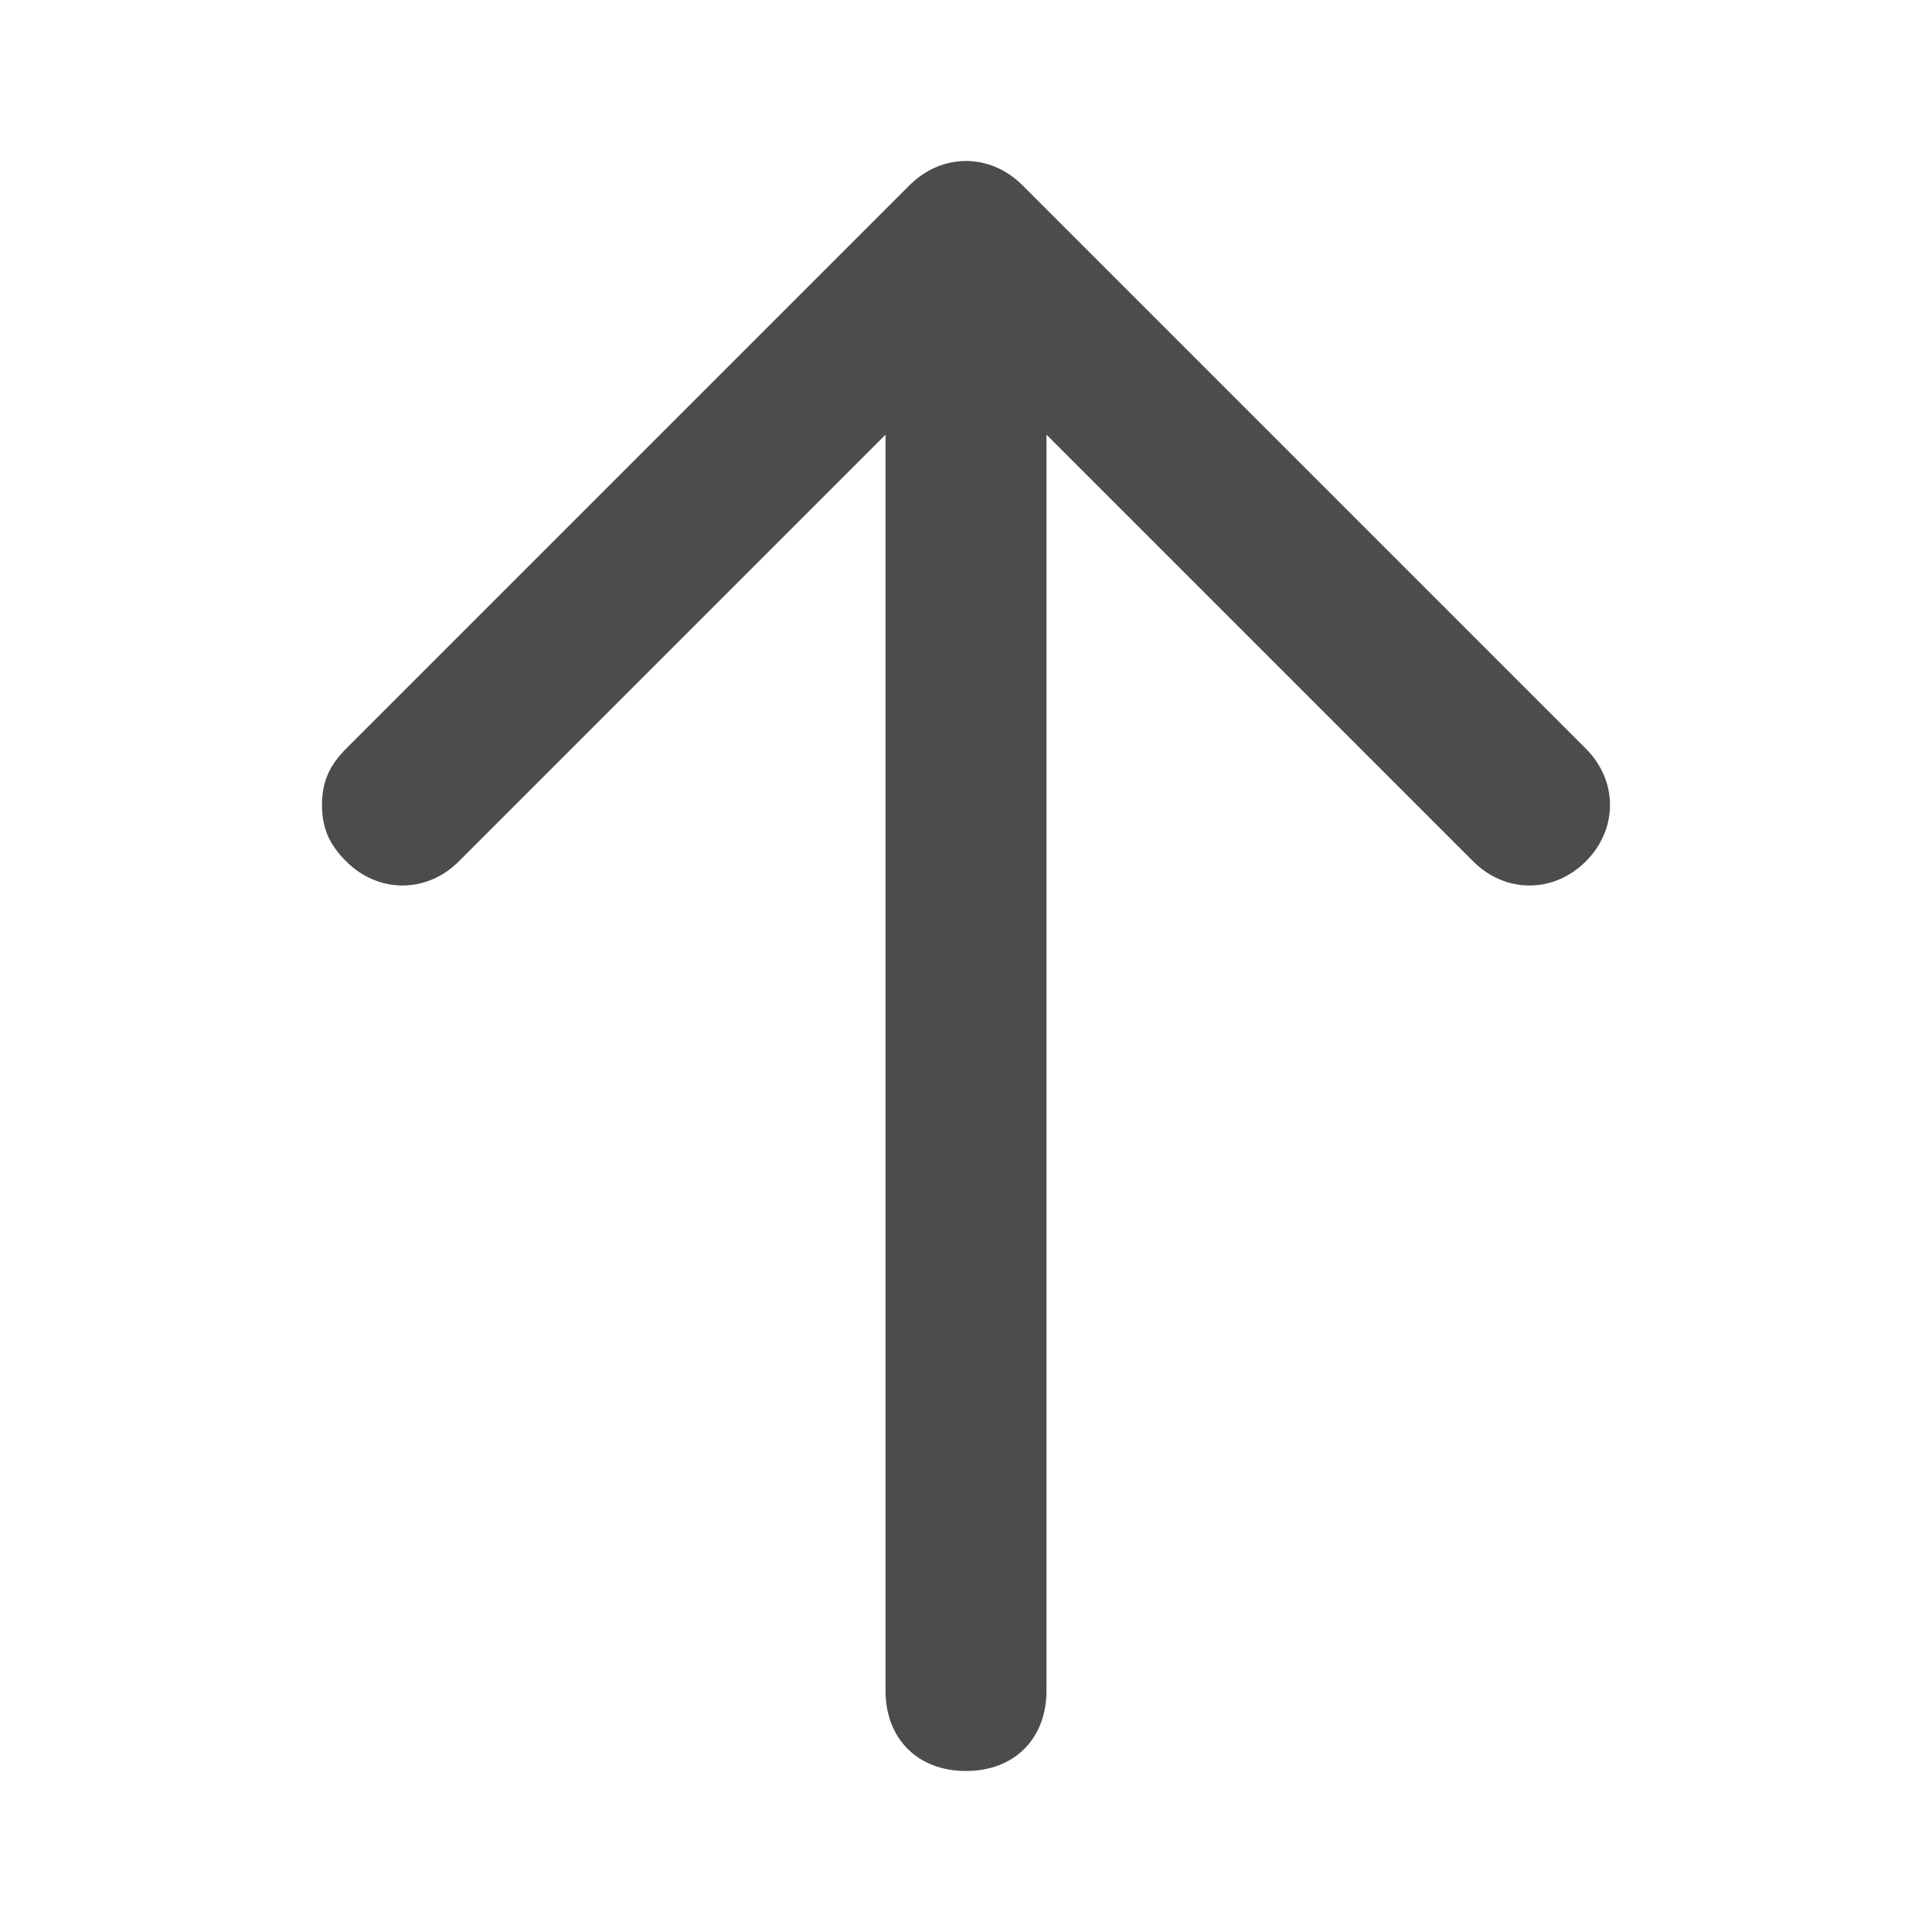 <?xml version="1.0" encoding="UTF-8"?>
<svg width="24px" height="24px" viewBox="0 0 24 24" fill="#4c4c4c" version="1.1" xmlns="http://www.w3.org/2000/svg" xmlns:xlink="http://www.w3.org/1999/xlink">
    <title>3. Icon/Outline/Arrow-up-long</title>
    <g id="3.-Icon/Outline/Arrow-up-long" stroke="none" stroke-width="1"  fill-rule="evenodd" >
        <path d="M3,13 L18.6,13 L13.3,18.3 C12.9,18.7 12.9,19.3 13.3,19.7 C13.7,20.1 14.3,20.1 14.7,19.7 L21.7,12.7 C22.1,12.3 22.1,11.7 21.7,11.3 L14.7,4.3 C14.5,4.1 14.3,4 14,4 C13.7,4 13.5,4.1 13.3,4.3 C12.9,4.7 12.9,5.3 13.3,5.7 L18.6,11 L3,11 C2.4,11 2,11.4 2,12 C2,12.6 2.4,13 3,13 Z" id="↳-🎨COLOR"  transform="translate(12, 12) rotate(-90) translate(-12, -12) "></path>
    </g>
</svg>